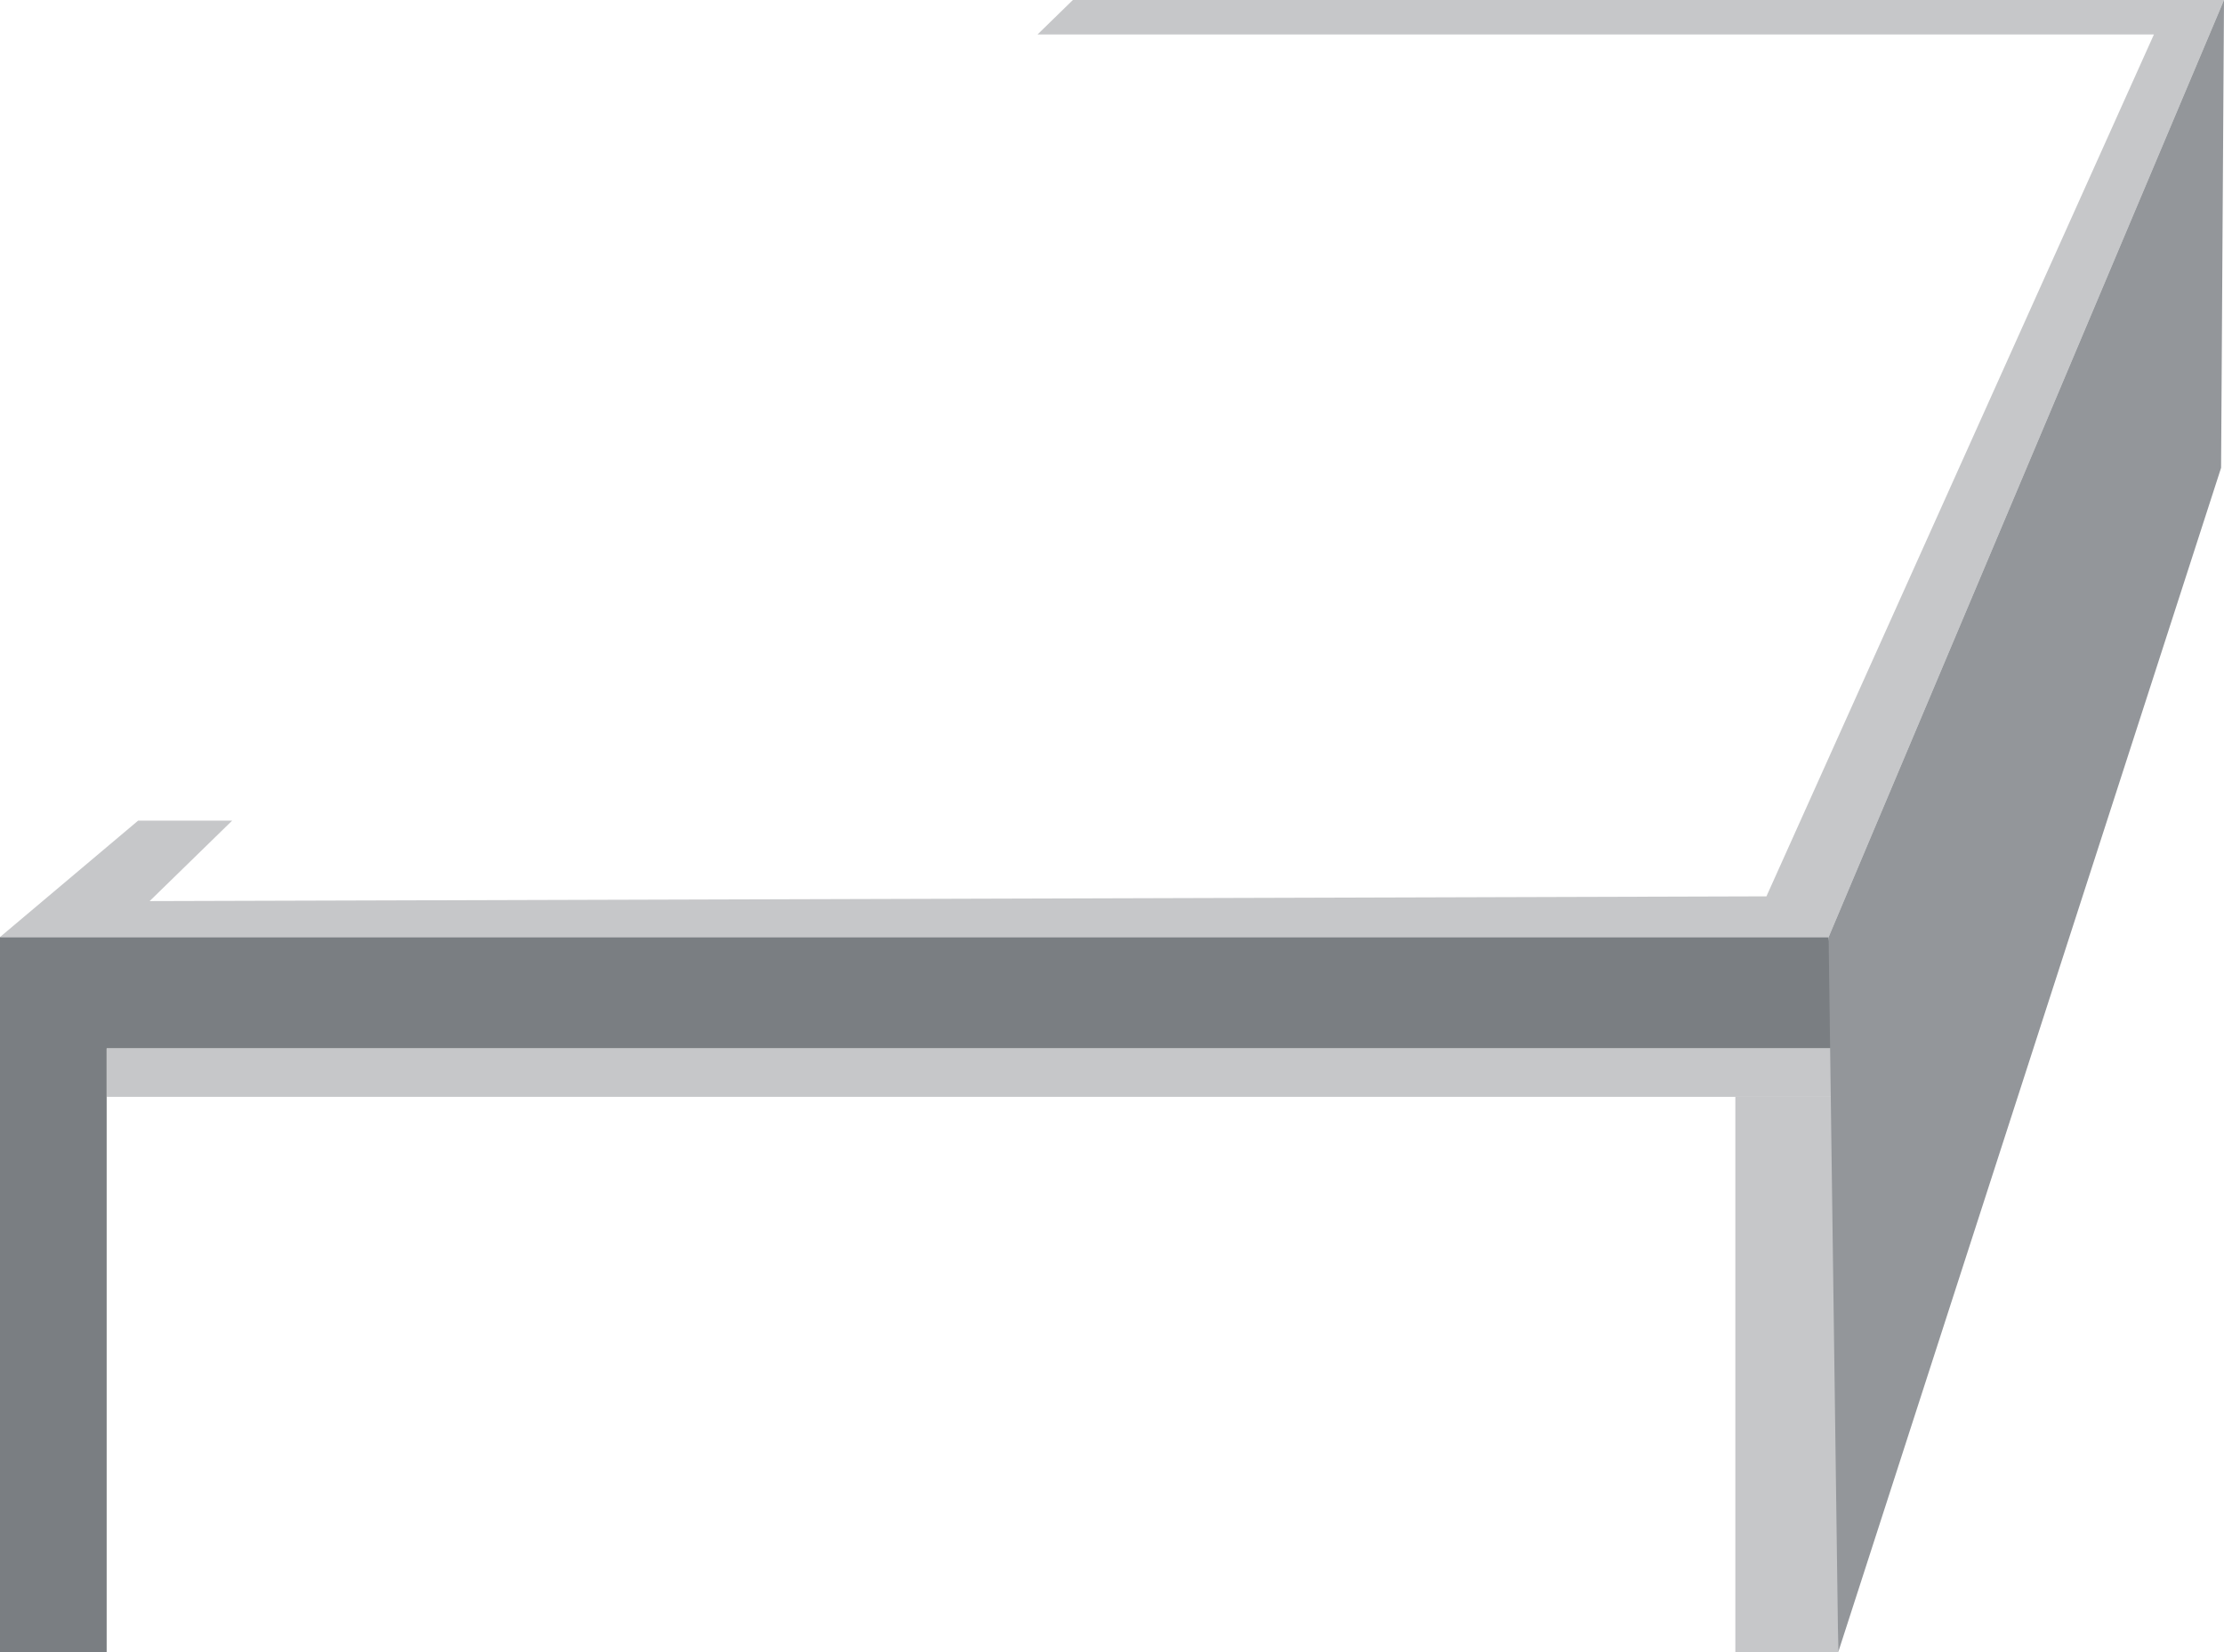 <svg xmlns="http://www.w3.org/2000/svg" viewBox="0 0 205.99 153.02"><defs><style>.cls-1{fill:#7a7e82;}.cls-2{fill:#c6c7c9;}.cls-3{fill:#93969a;}</style></defs><g id="Layer_2" data-name="Layer 2"><g id="House"><polygon class="cls-1" points="0 86.79 169.37 86.79 170.37 97.11 9.88 97.11 9.88 153.02 0 153.02 0 86.79"/><polygon class="cls-2" points="99.37 0 205.99 0 169.37 86.79 0 86.79 12.79 76.01 21.5 76.01 13.86 83.46 163.61 83.02 199.5 3.19 96.1 3.19 99.37 0"/><rect class="cls-2" x="9.88" y="97.11" width="160.49" height="4.48"/><rect class="cls-2" x="160.73" y="101.59" width="9.53" height="51.43"/><polygon class="cls-3" points="205.99 0 205.72 43.33 170.26 153.02 169.37 86.79 205.99 0"/></g></g></svg>